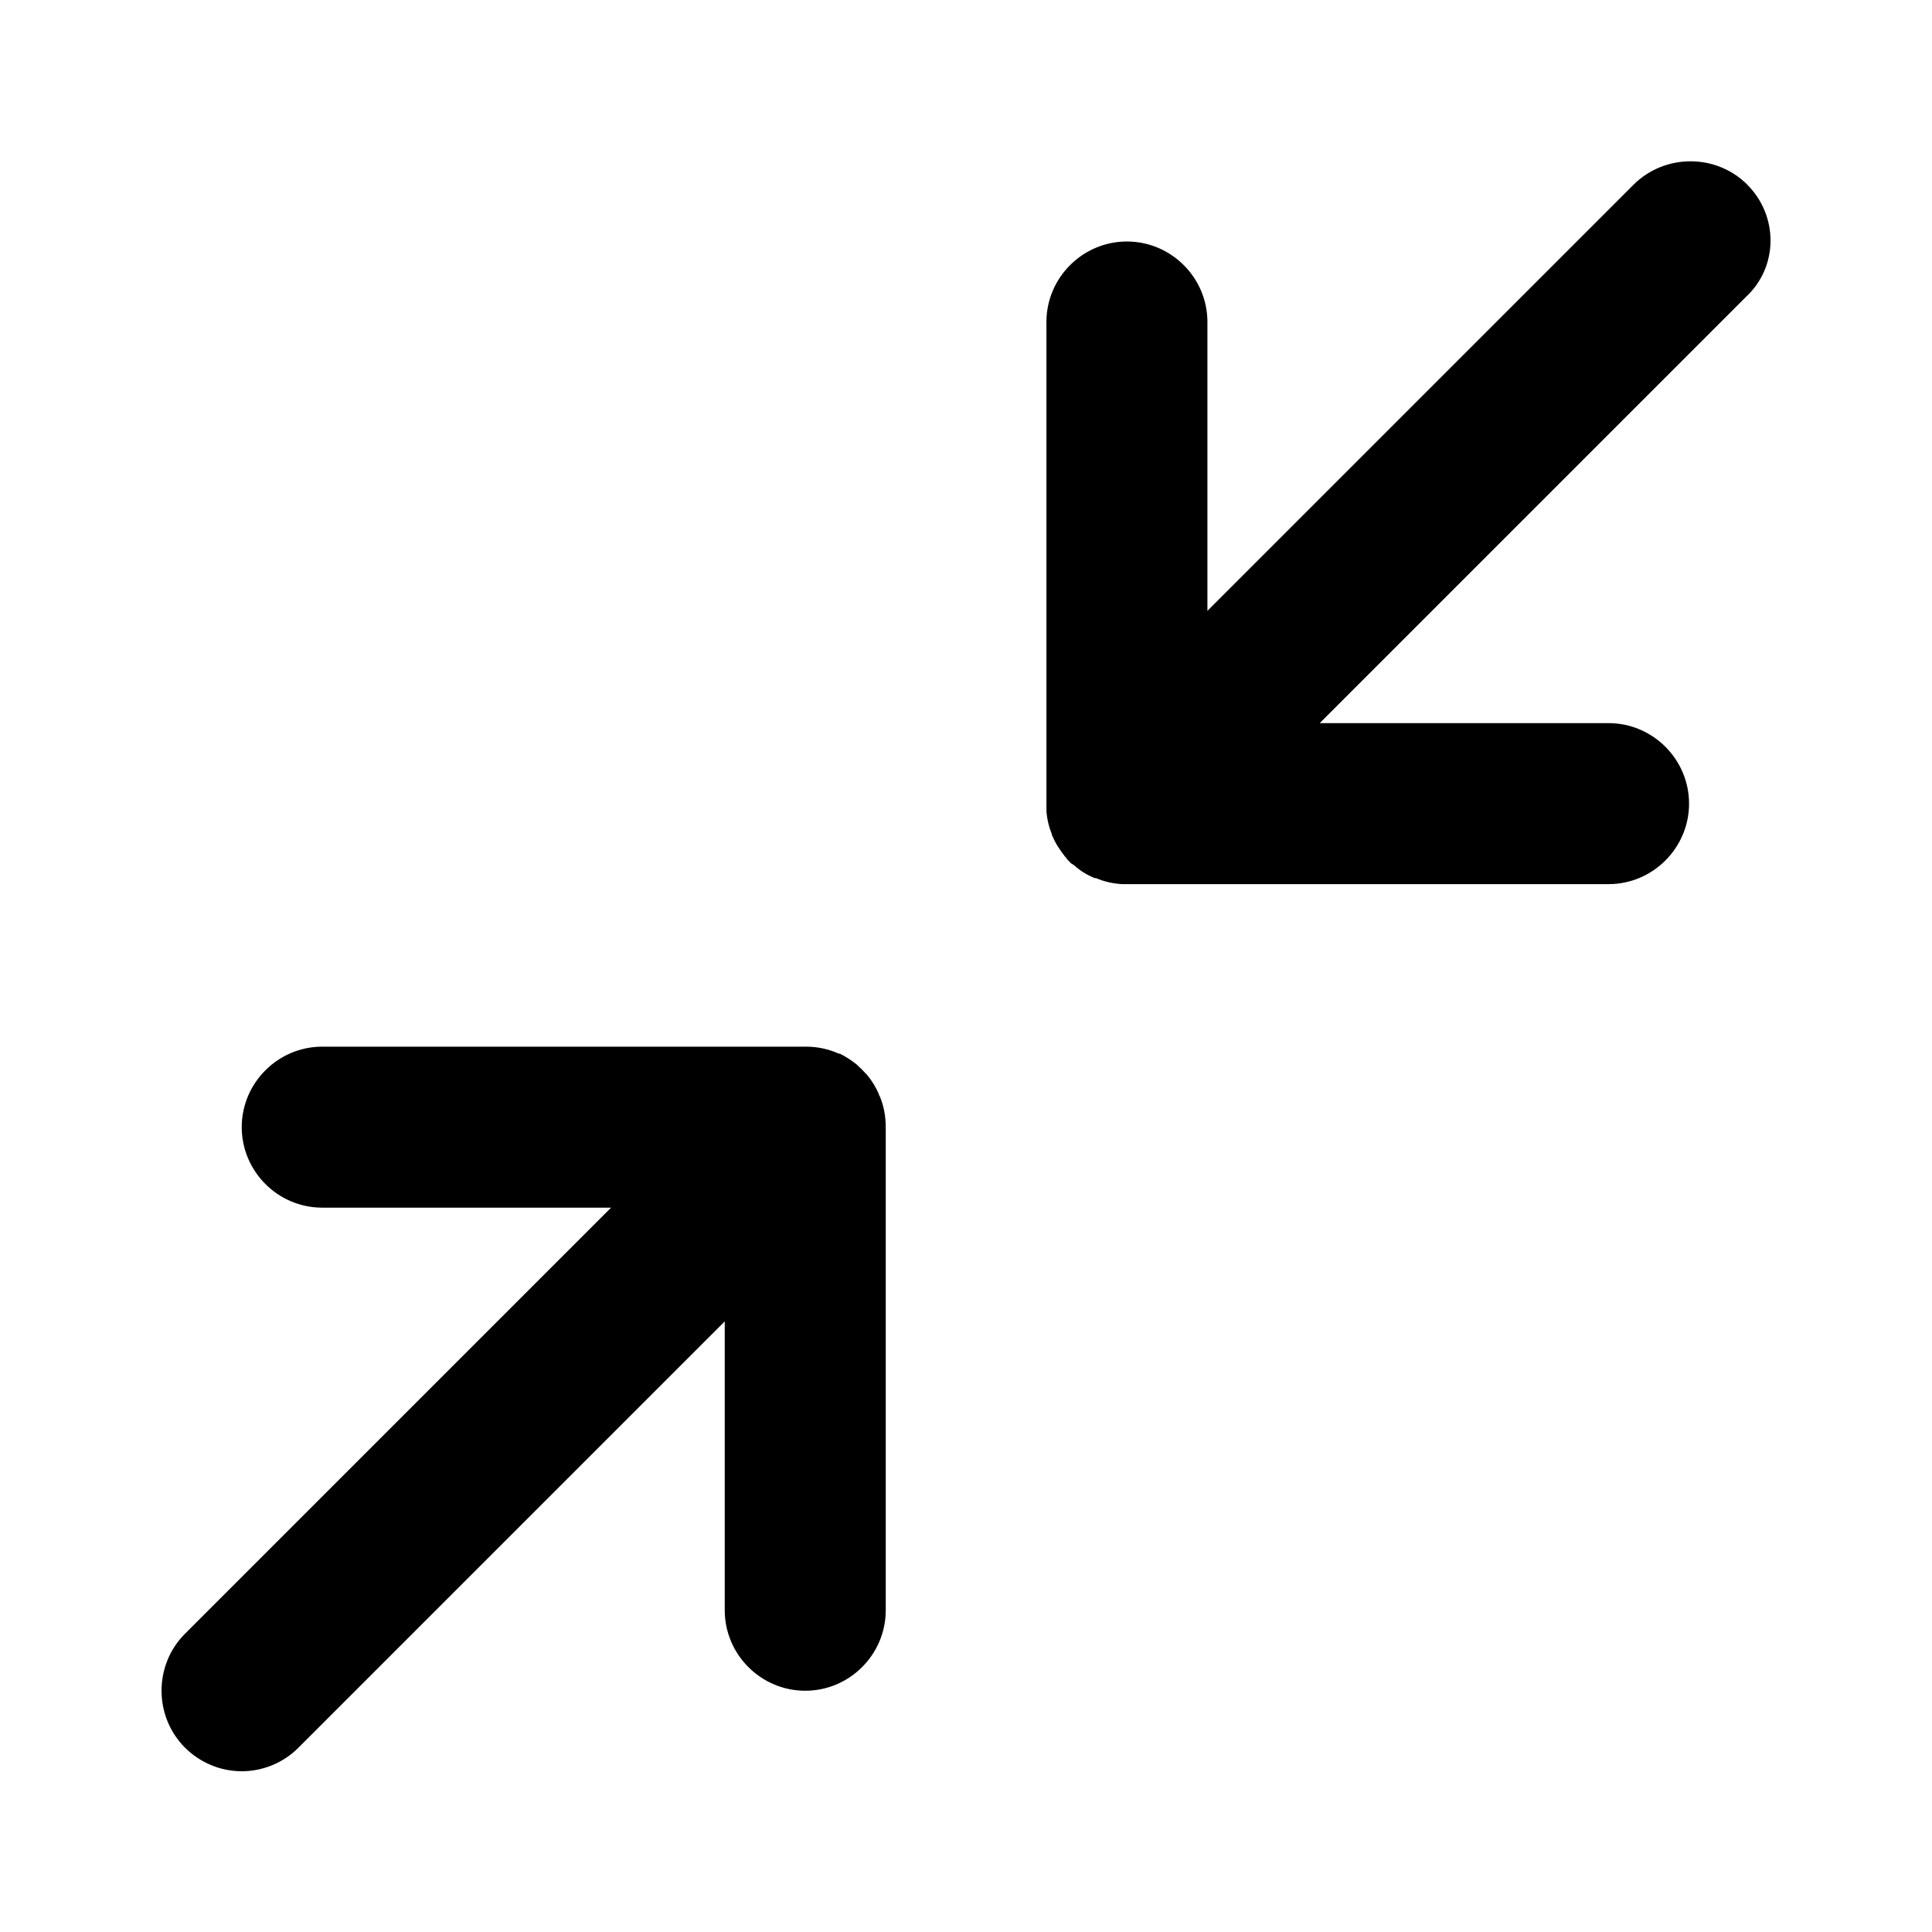 <!-- Generated by IcoMoon.io -->
<svg version="1.1" xmlns="http://www.w3.org/2000/svg" width="24" height="24" viewBox="0 0 24 24">
<title>minimize-2</title>
<path d="M21.706 2.294c-0.387-0.387-1.025-0.387-1.413 0l-5.294 5.294v-3.588c0-0.55-0.45-1-1-1s-1 0.45-1 1v6c0 0.012 0 0.025 0 0.037 0 0 0 0 0 0.006 0 0 0 0.006 0 0.006s0 0.006 0 0.006c0 0 0 0.006 0 0.006s0 0.006 0 0.006c0 0 0 0 0 0 0.006 0.106 0.031 0.206 0.069 0.3 0 0 0 0 0 0.006 0 0 0 0 0 0.006 0 0 0 0.006 0.006 0.006 0 0 0 0 0 0 0.037 0.094 0.094 0.175 0.156 0.256 0 0 0 0 0 0s0.006 0.006 0.006 0.006c0 0 0 0 0 0s0.006 0.006 0.006 0.006 0.006 0.006 0.006 0.006 0 0 0 0.006c0.025 0.025 0.044 0.050 0.069 0.069 0 0 0 0 0.006 0 0 0 0.006 0.006 0.006 0.006s0.006 0 0.006 0.006c0 0 0 0 0.006 0 0 0 0.006 0.006 0.006 0.006s0 0 0 0c0.075 0.069 0.162 0.119 0.25 0.156 0 0 0 0 0.006 0 0 0 0.006 0 0.006 0s0.006 0 0.006 0c0 0 0 0 0 0 0.1 0.044 0.213 0.069 0.325 0.075 0 0 0 0 0 0 0.006 0 0.006 0 0.012 0 0 0 0 0 0 0s0.006 0 0.006 0c0 0 0.006 0 0.006 0s0.006 0 0.006 0 0.006 0 0.012 0h6c0.55 0 1-0.45 1-1s-0.45-1-1-1h-3.588l5.294-5.294c0.406-0.375 0.406-1.012 0.012-1.4z"></path>
<path d="M10.925 13.612c0 0 0-0.006-0.006-0.006 0 0 0 0 0-0.006 0 0 0 0 0-0.006-0.038-0.087-0.087-0.169-0.15-0.244 0 0 0 0 0 0s-0.006-0.006-0.006-0.006c0 0 0 0-0.006-0.006 0 0 0 0-0.006-0.006 0 0-0.006-0.006-0.006-0.006s0 0 0 0c-0.025-0.025-0.044-0.050-0.069-0.069 0 0 0 0 0 0s-0.006-0.006-0.006-0.006c0 0 0 0-0.006-0.006 0 0 0 0-0.006-0.006 0 0-0.006-0.006-0.006-0.006s0 0 0 0-0.006-0.006-0.006-0.006v0c-0.069-0.056-0.138-0.1-0.213-0.138v0c0 0-0.006 0-0.006 0s-0.006 0-0.006 0c0 0 0 0 0 0-0.125-0.056-0.263-0.087-0.406-0.087h-6.012c-0.55 0-1 0.45-1 1s0.45 1 1 1h3.588l-5.294 5.294c-0.387 0.387-0.387 1.025 0 1.413 0.194 0.194 0.45 0.294 0.706 0.294s0.513-0.1 0.706-0.294l5.294-5.294v3.588c0 0.55 0.45 1 1 1s1-0.45 1-1v-6c0-0.138-0.025-0.269-0.075-0.387 0 0 0 0 0 0z"></path>
</svg>
